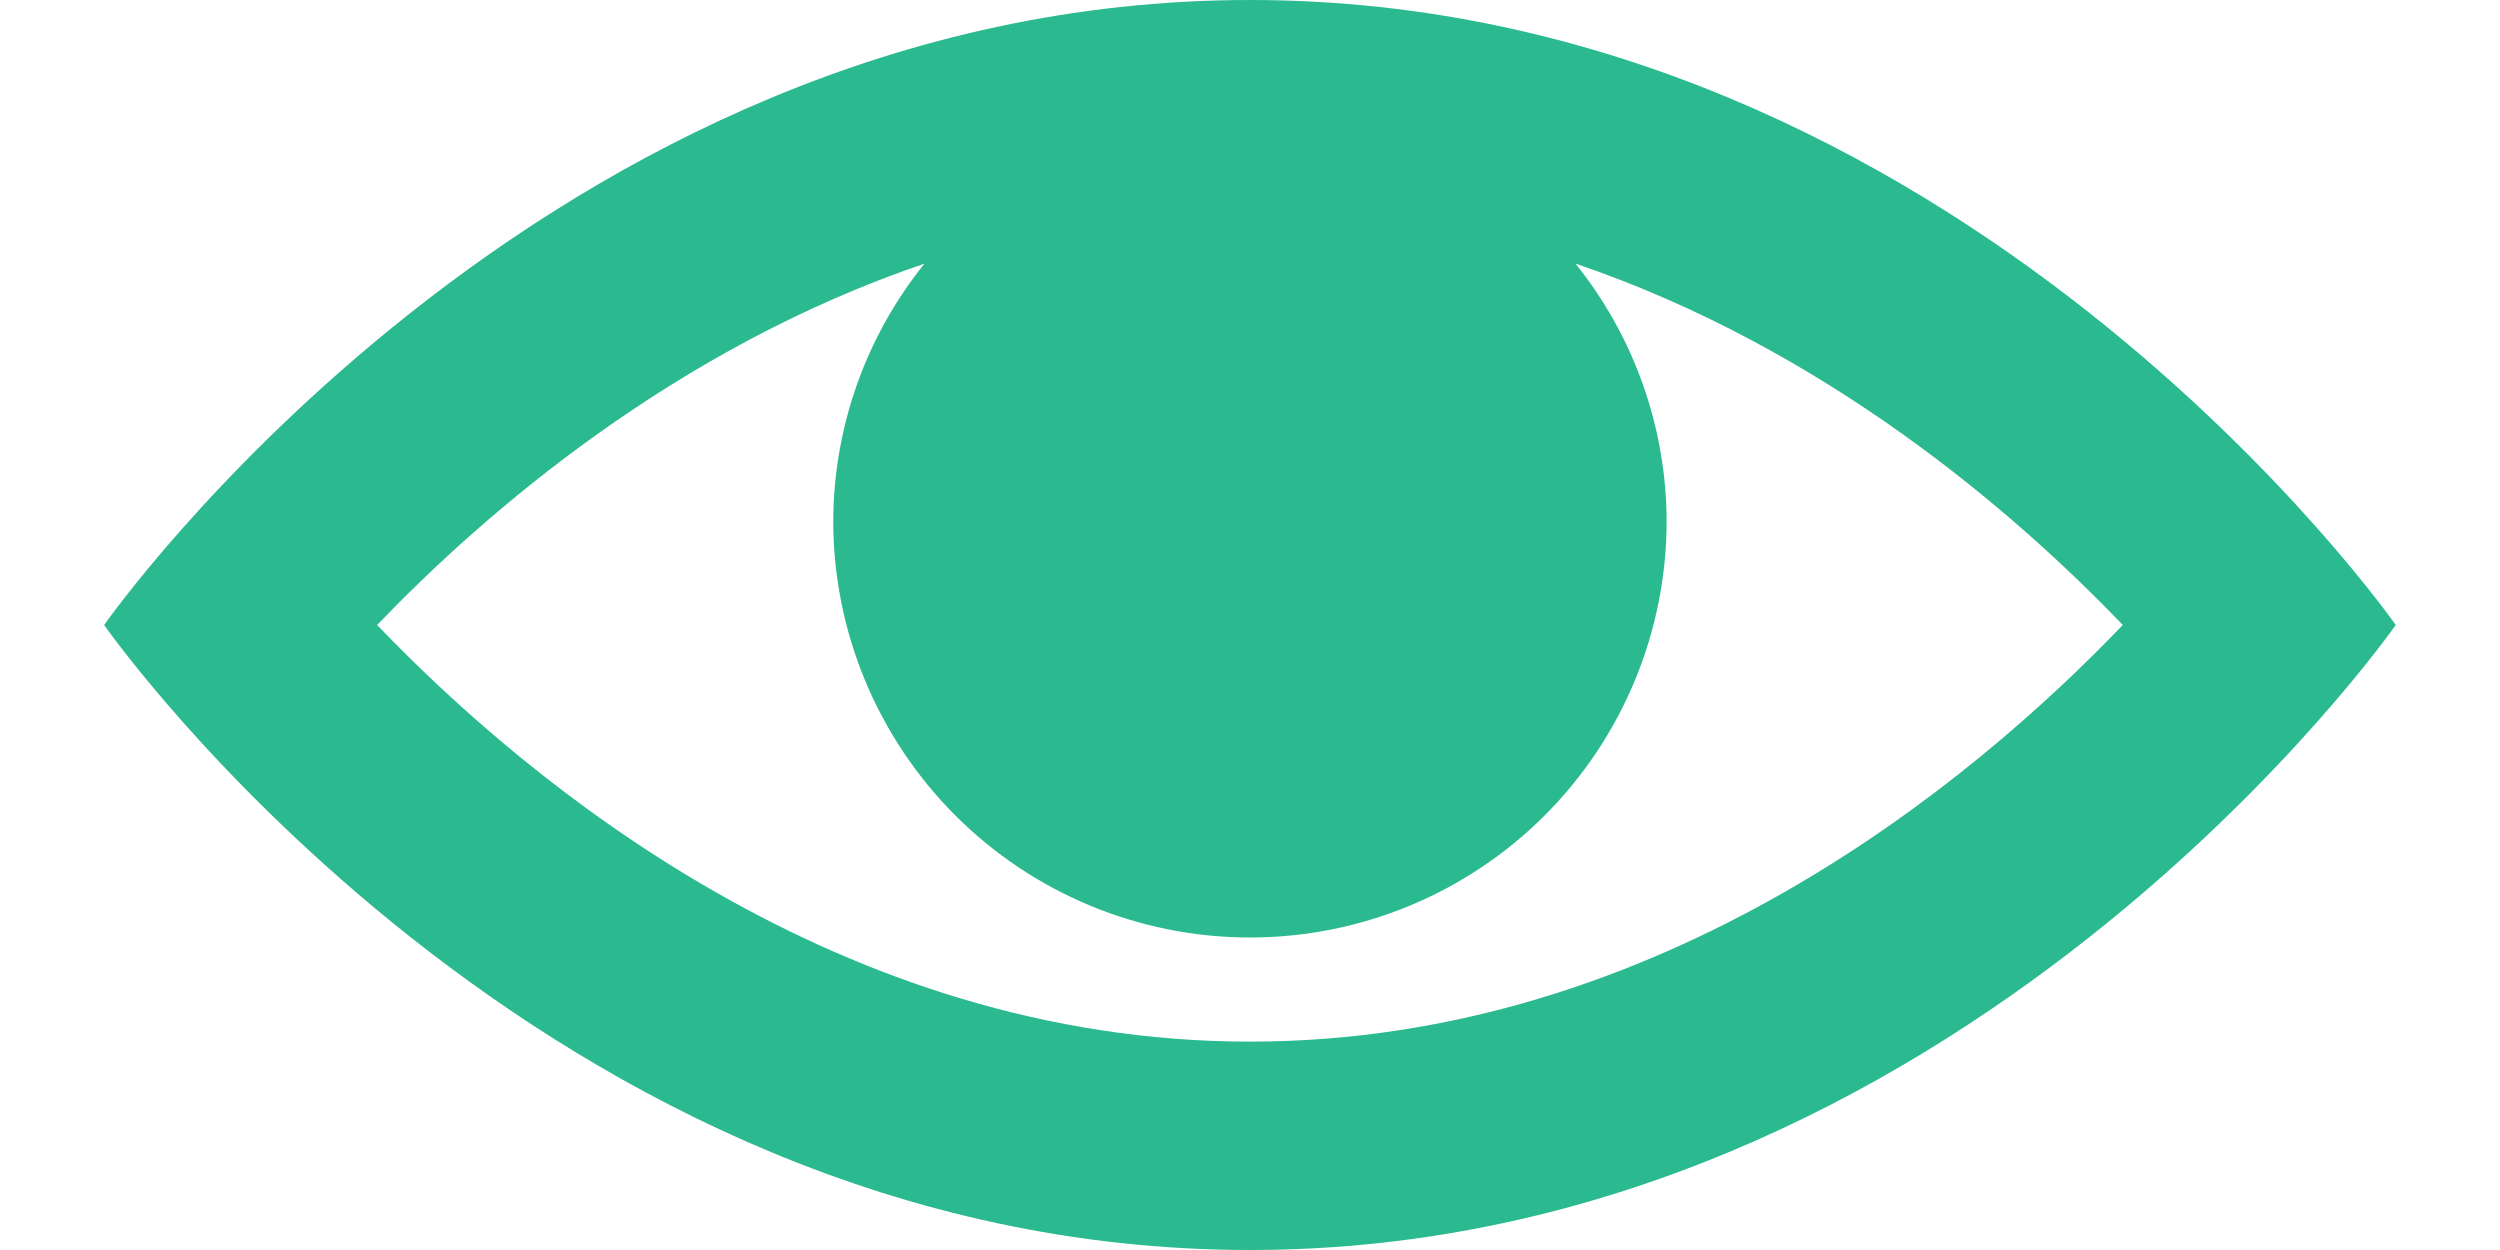 <svg width="20" height="10" viewBox="0 0 20 10" fill="none" xmlns="http://www.w3.org/2000/svg">
<path d="M10 0C4.323 0 0.833 5 0.833 5C0.833 5 4.323 10 10 10C15.676 10 19.166 5 19.166 5C19.166 5 15.676 0 10 0ZM10 8.333C6.714 8.333 4.228 6.263 3.017 5C3.884 4.096 5.402 2.786 7.396 2.109C6.926 2.692 6.669 3.418 6.666 4.167C6.666 5.051 7.018 5.899 7.643 6.524C8.268 7.149 9.116 7.5 10 7.5C10.884 7.5 11.732 7.149 12.357 6.524C12.982 5.899 13.333 5.051 13.333 4.167C13.33 3.418 13.073 2.692 12.604 2.109C14.598 2.786 16.117 4.097 16.982 5C15.77 6.265 13.285 8.333 10 8.333Z" fill="#2BBA8F"/>
</svg>
